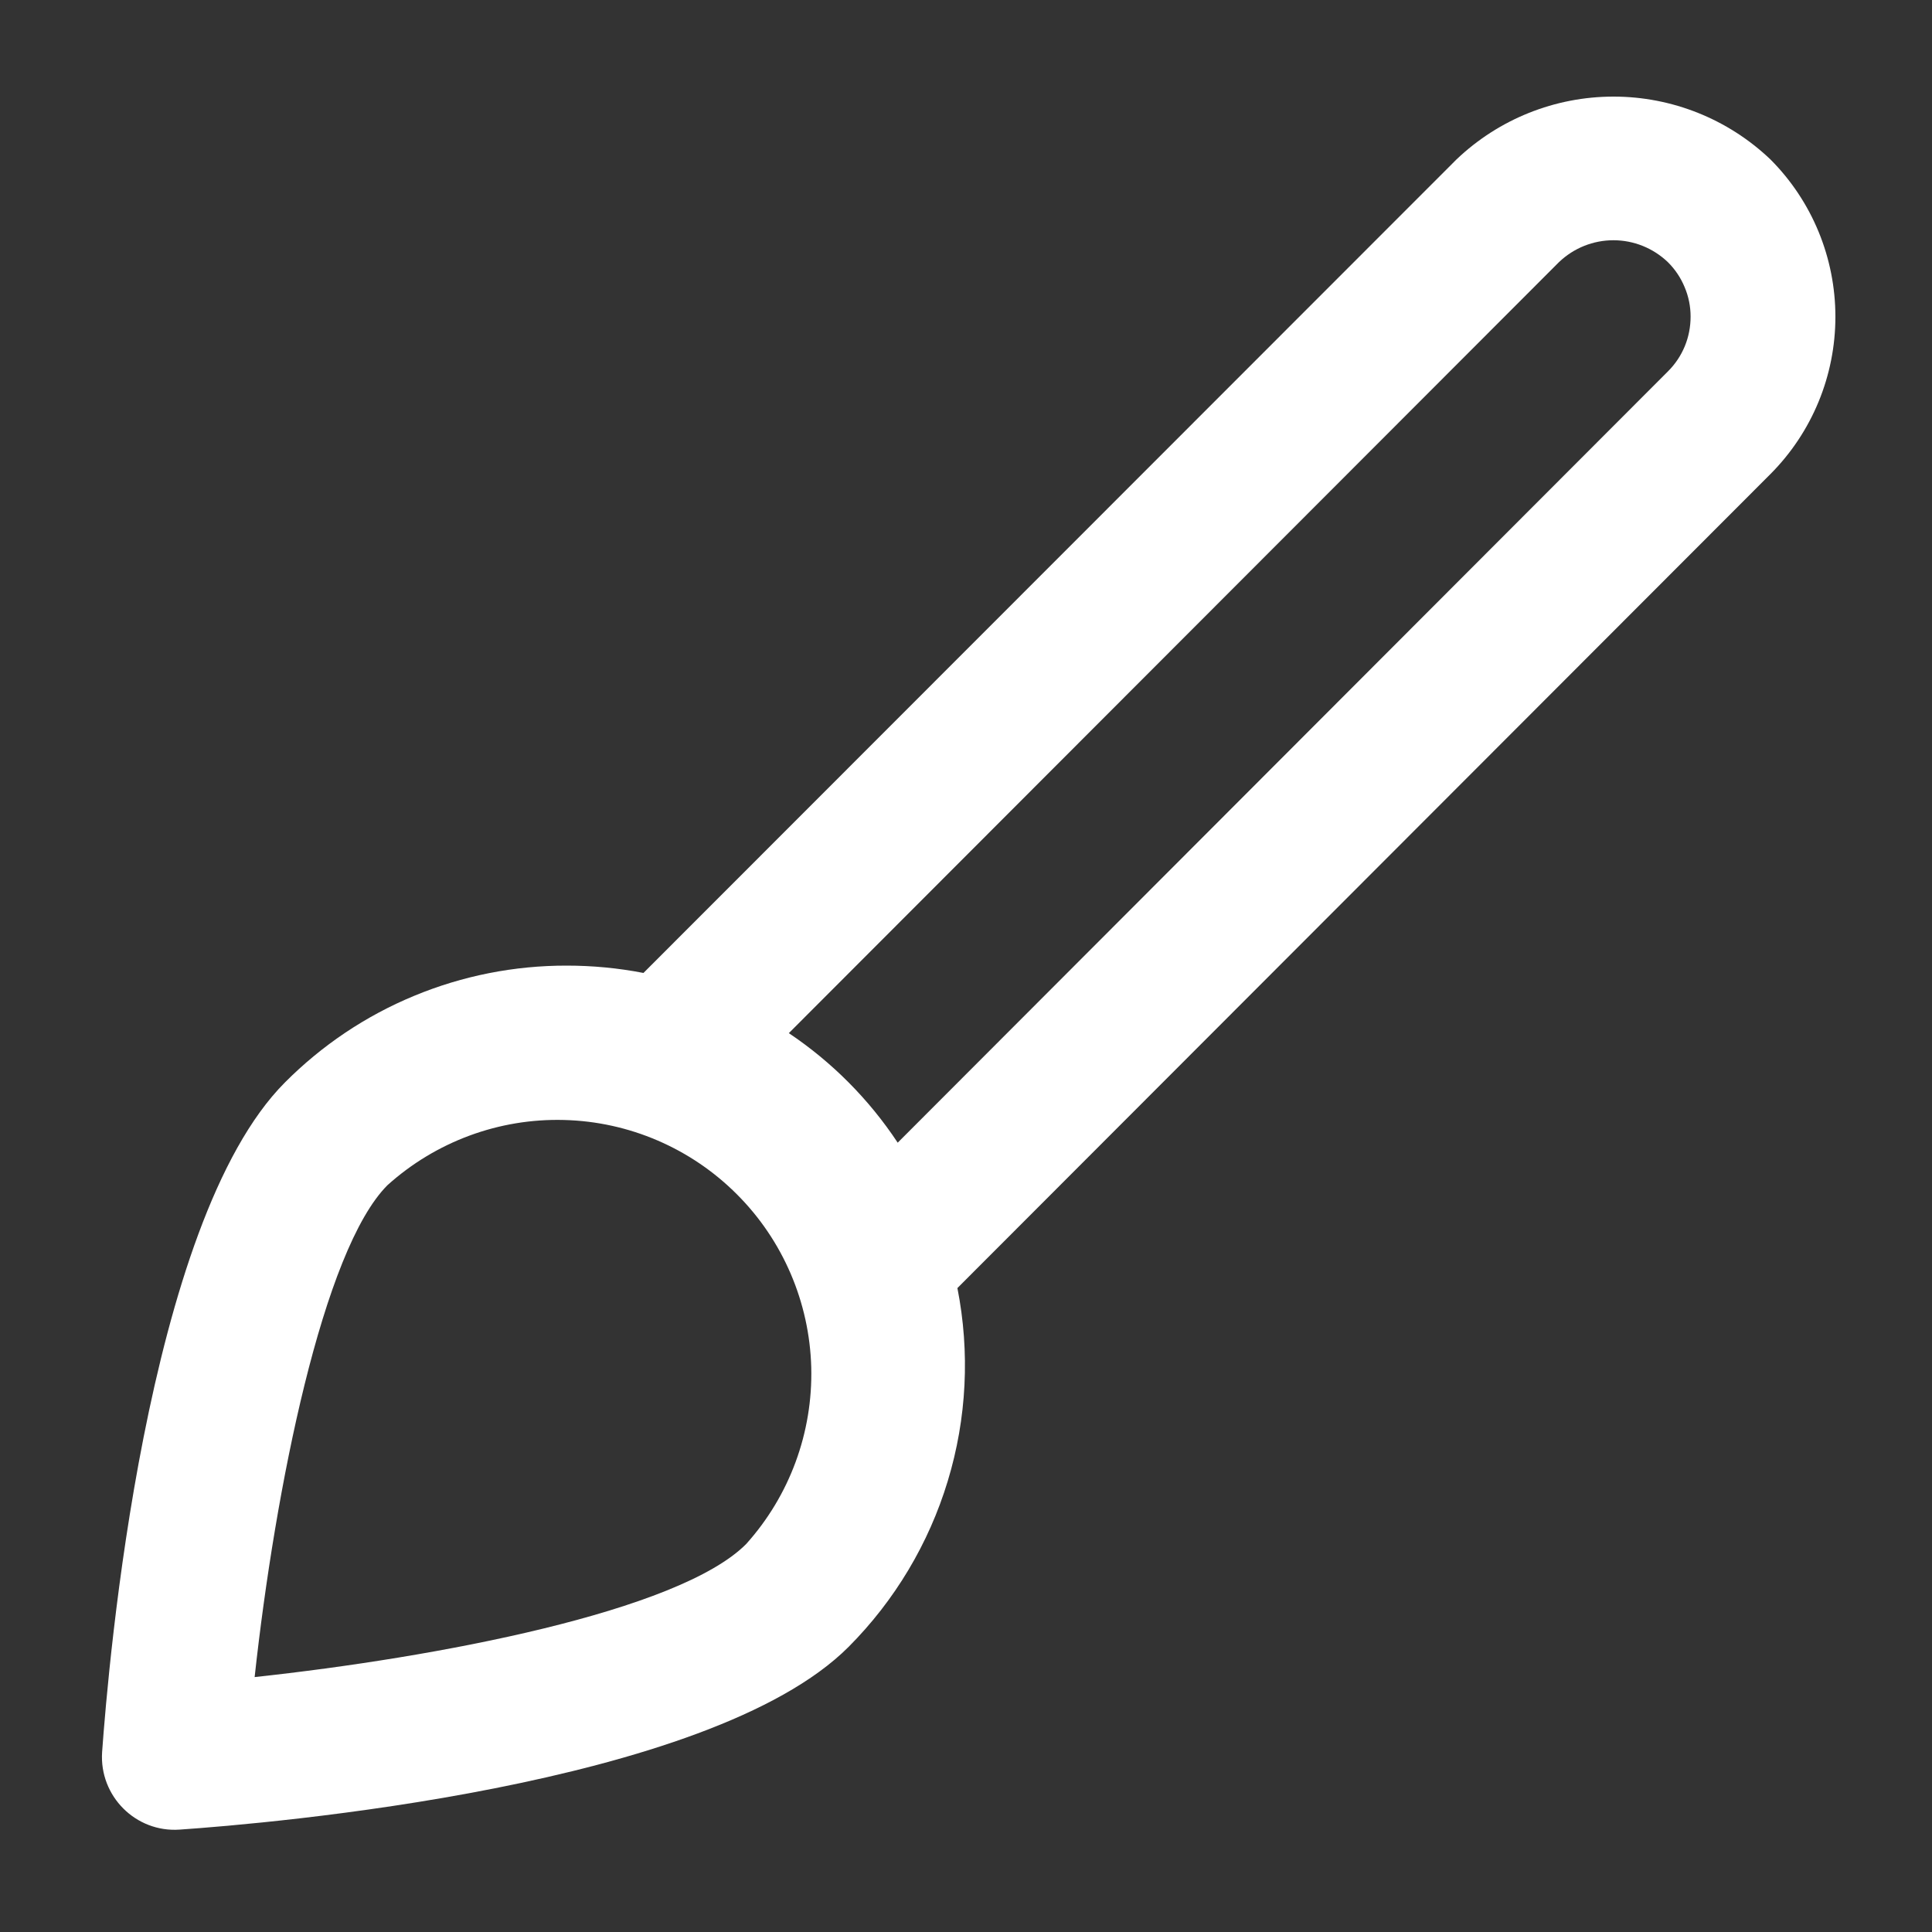 <svg width="20" height="20" viewBox="0 0 20 20" fill="none" xmlns="http://www.w3.org/2000/svg">
<rect x="0" y="0" width="20" height="20" fill="#333333" stroke="none"/>
<path d="M18.328 1.651C17.89 1.233 17.308 1 16.703 1C16.097 1 15.515 1.233 15.077 1.651L6.661 10.072C6.399 10.021 6.133 9.996 5.867 9.996C5.325 9.995 4.788 10.101 4.287 10.309C3.786 10.516 3.332 10.821 2.949 11.206C1.508 12.652 1.122 17.235 1.057 18.138V18.138C1.027 18.593 1.405 18.972 1.86 18.94V18.94C2.761 18.878 7.342 18.494 8.785 17.048C9.262 16.569 9.615 15.979 9.811 15.332C10.008 14.684 10.042 13.998 9.911 13.334L18.328 4.907C18.759 4.474 19 3.889 19 3.279C19 2.669 18.759 2.083 18.328 1.651ZM7.723 15.985C7.025 16.684 4.519 17.158 2.636 17.361C2.849 15.406 3.344 12.937 4.011 12.269C4.512 11.818 5.166 11.576 5.839 11.594C6.512 11.611 7.153 11.887 7.629 12.364C8.105 12.84 8.38 13.482 8.398 14.155C8.415 14.829 8.174 15.484 7.723 15.985ZM17.268 3.843L9.293 11.829C8.996 11.38 8.613 10.995 8.166 10.695L16.139 2.713C16.291 2.568 16.492 2.487 16.702 2.487C16.912 2.487 17.113 2.568 17.265 2.713C17.34 2.787 17.399 2.875 17.439 2.972C17.48 3.068 17.501 3.172 17.501 3.277C17.501 3.382 17.481 3.487 17.441 3.584C17.401 3.681 17.342 3.769 17.268 3.843Z" fill="white"/>
</svg>
